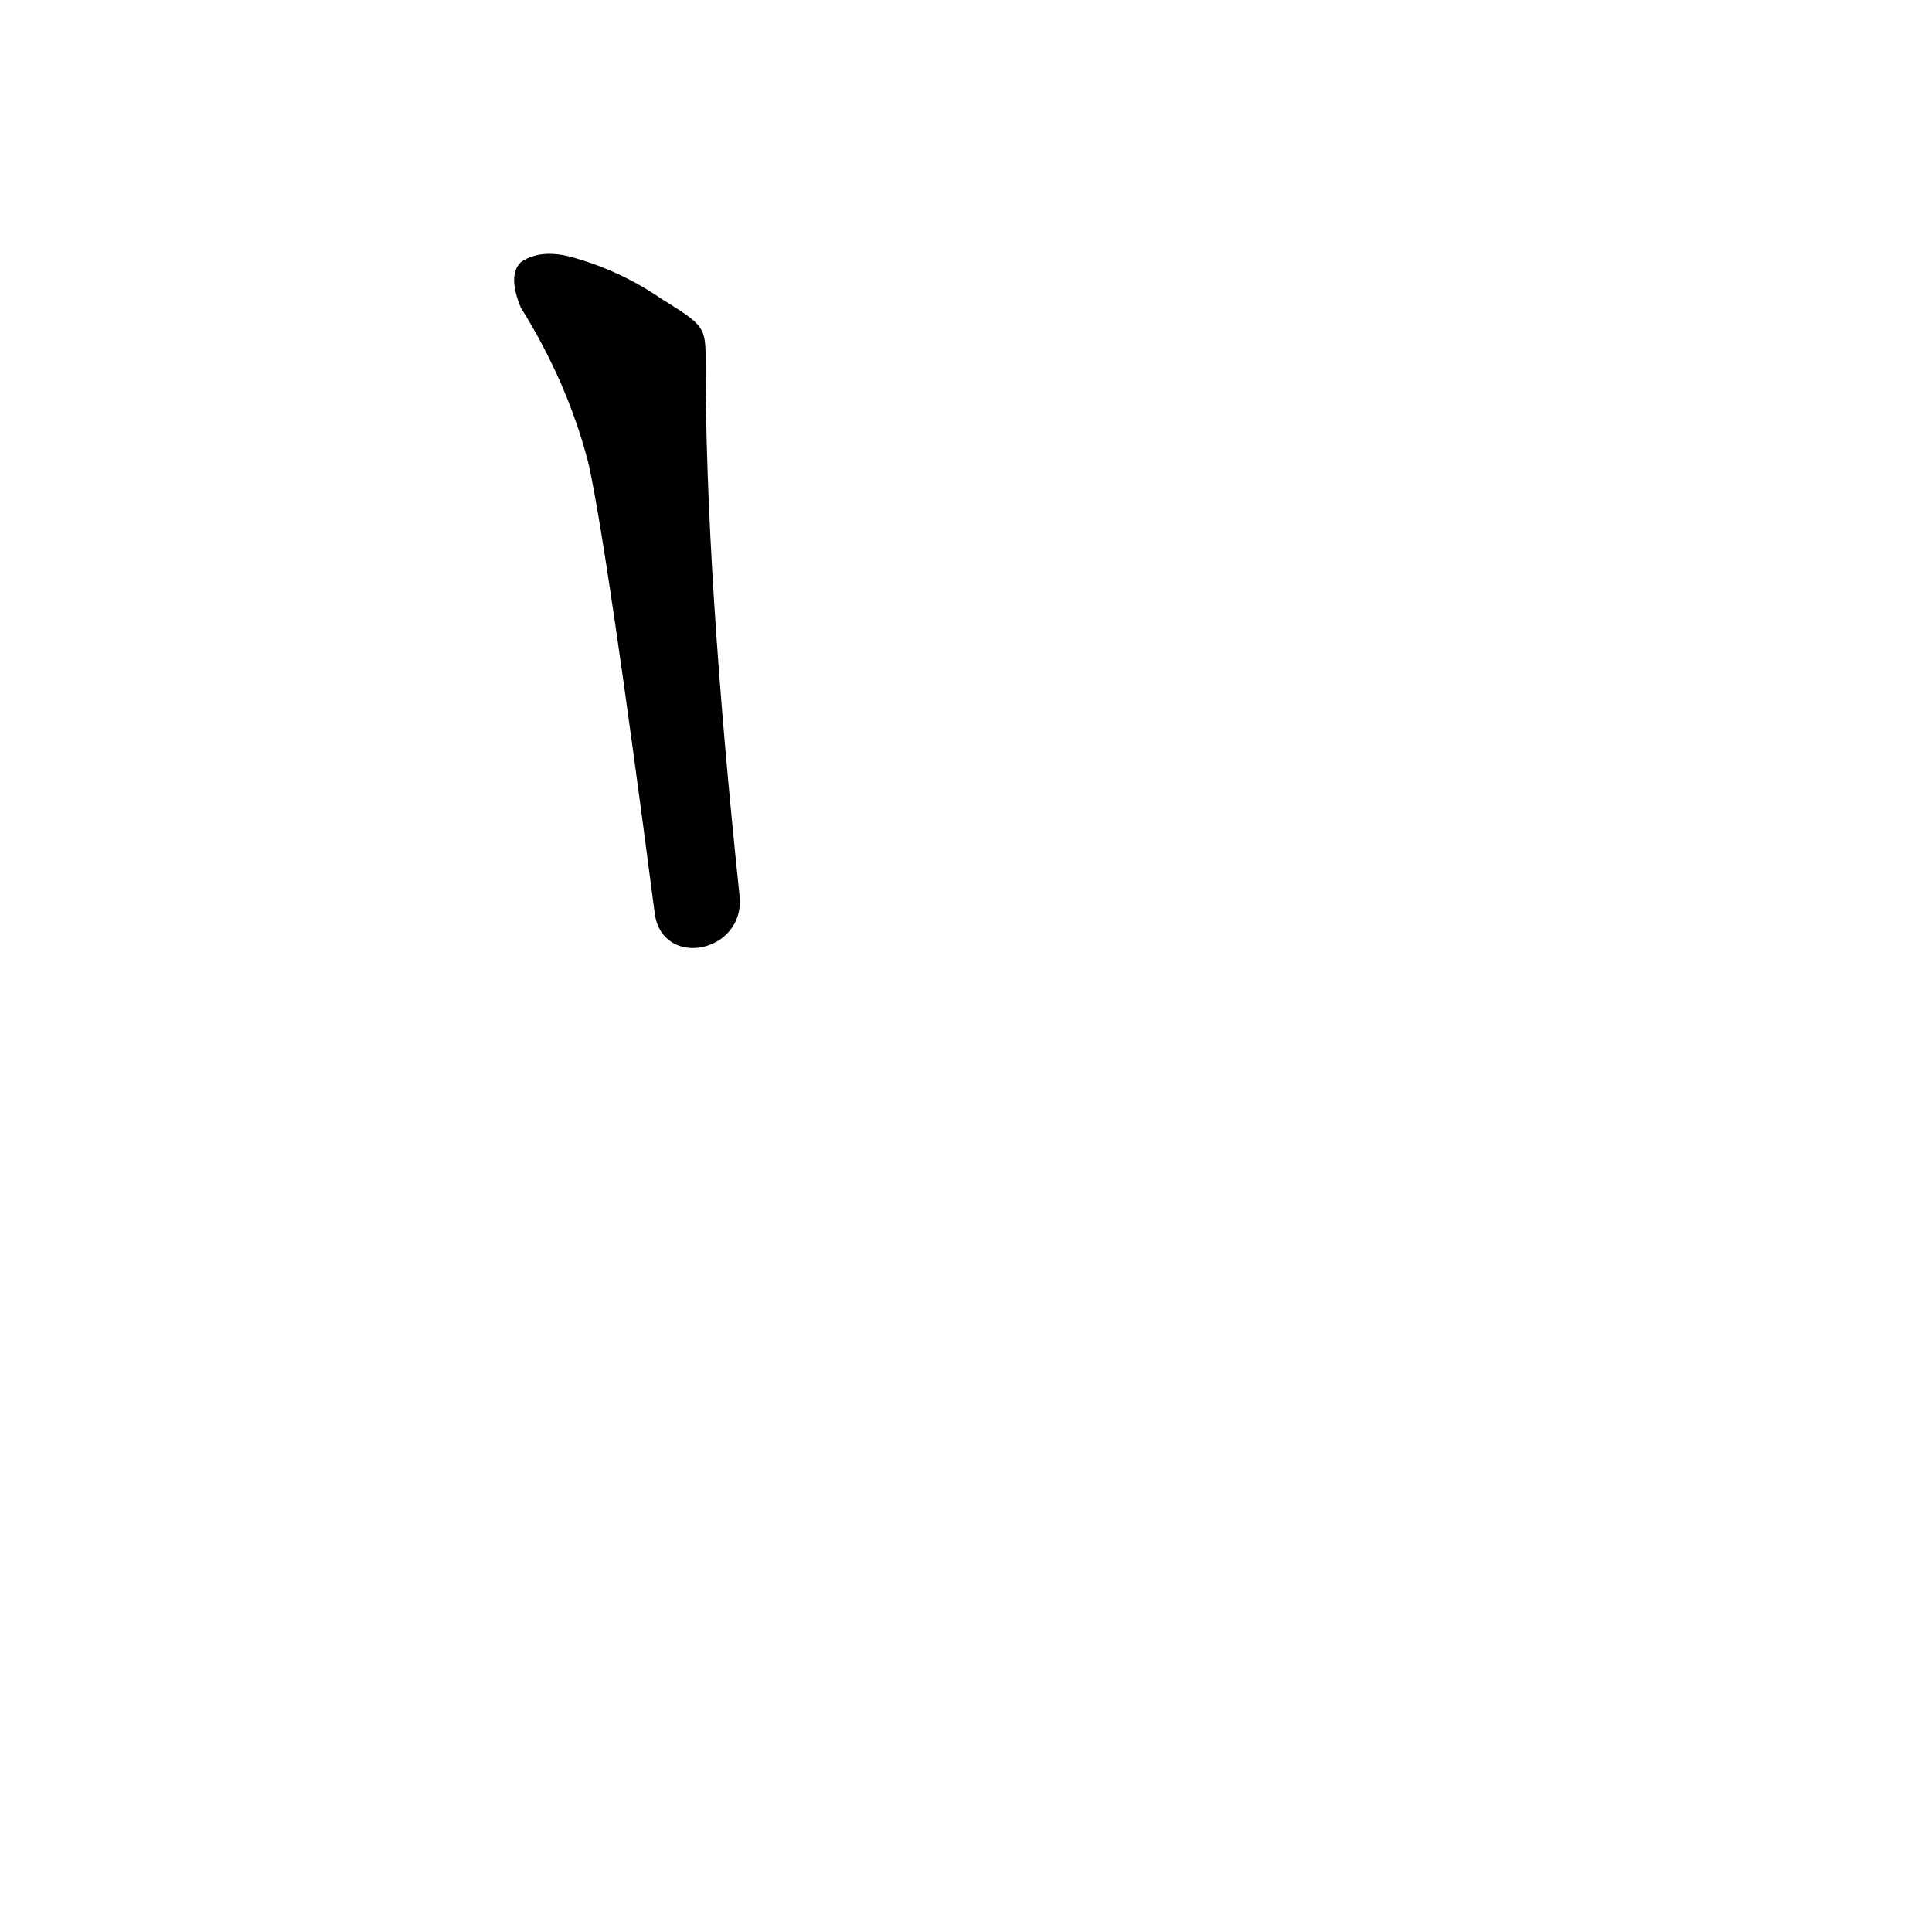 <?xml version='1.0' encoding='utf-8'?>
<svg xmlns="http://www.w3.org/2000/svg" version="1.1" viewBox="0 0 1024 1024"><g transform="scale(1, -1) translate(0, -900)"><path d="M 350 742 Q 328 757 302 764 Q 286 768 276 761 Q 269 754 276 737 Q 301 697 312 654 Q 322 608 347 416 C 351 386 395 395 392 425 Q 374 596 374 707 C 374 727 374 727 350 742 Z" fill="black" /></g></svg>